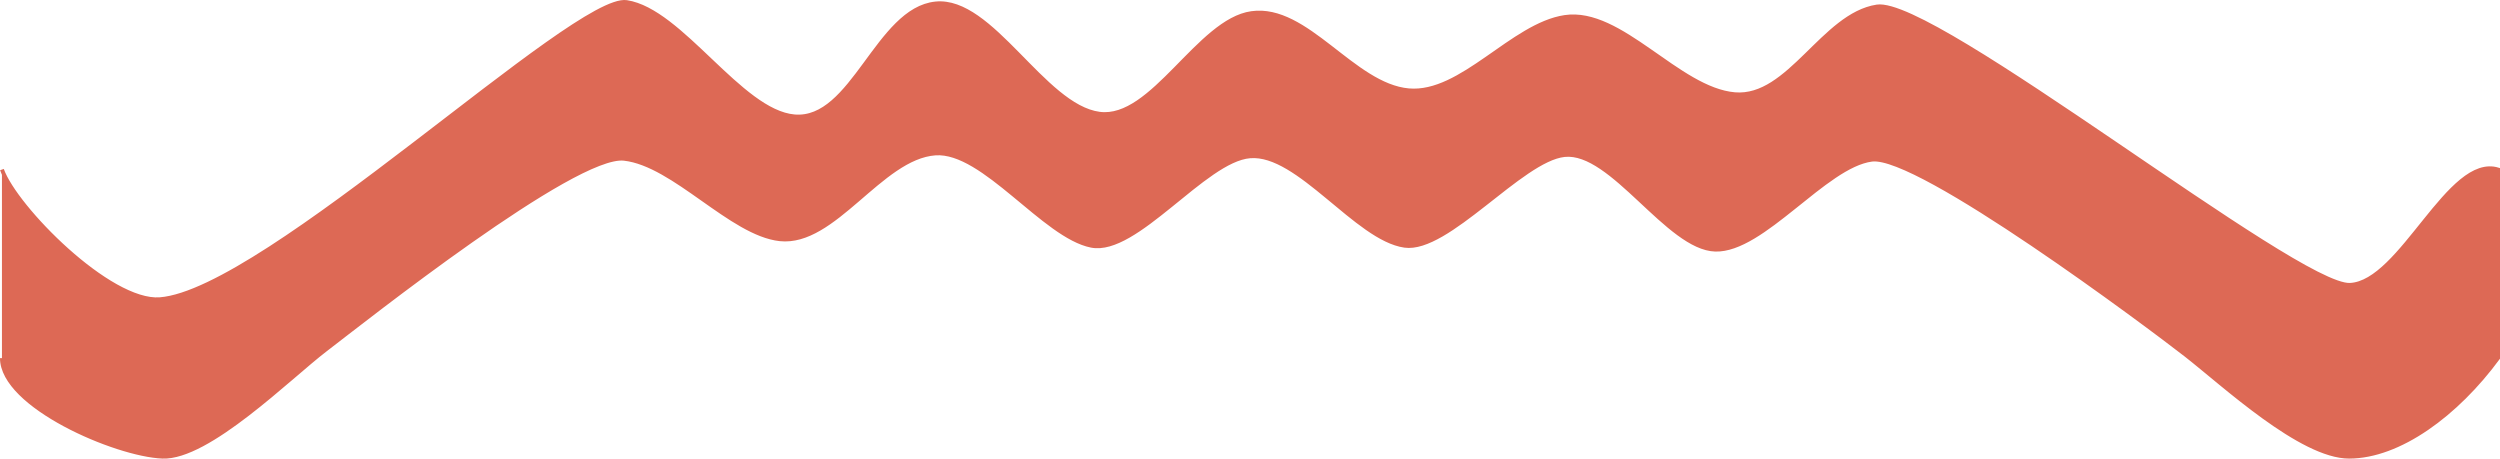 <svg xmlns="http://www.w3.org/2000/svg" viewBox="0 0 641 117.58"><defs><style>.cls-1{fill:#dd6955;stroke:#dd6955;stroke-miterlimit:10;}</style></defs><g id="Layer_2" data-name="Layer 2"><g id="Trail"><path id="path" class="cls-1" d="M.5,43.48C3.92,53.14,28.07,77.72,41,76.73,68,74.66,147.47-1.48,160.68.54c14,2.14,29.19,28.1,43,29.31,15,1.32,21.24-27.43,36.21-28.95,14.38-1.46,27.65,26.35,42,28.27,13.59,1.81,25.42-23.91,39-25.8,14.18-2,26.06,18.54,40.32,19.8,13.54,1.19,26.54-16.78,40-18.8,14.4-2.16,29.1,18.57,43.61,19.8,13.91,1.17,22.63-20.38,36.43-22.49,14.65-2.23,107.66,72,121.28,71.37,13.18-.58,25.45-33.5,38-29.57V91.76c-10.64,14.48-25.36,25.32-38.23,25.32-12.33,0-32.14-18.49-41.86-26.08-9.49-7.4-68.54-51.59-80.49-50.07S452,64.35,439.81,64s-26.52-25.54-38.67-24.26c-11.09,1.17-30,24.83-41,23.26-12.3-1.75-27.26-24-39.64-22.93C308.88,41,291.28,65.23,279.84,63c-12.15-2.38-27.63-24.52-40-23.67-14,1-25.94,23.53-39.9,22-12.49-1.38-27.07-19.18-39.91-20.63C147.37,39.26,93.5,82,83.51,89.63c-9.33,7.12-30.12,27.9-41.85,27.45-12-.47-41.16-13-41.16-25.25"/></g></g></svg>